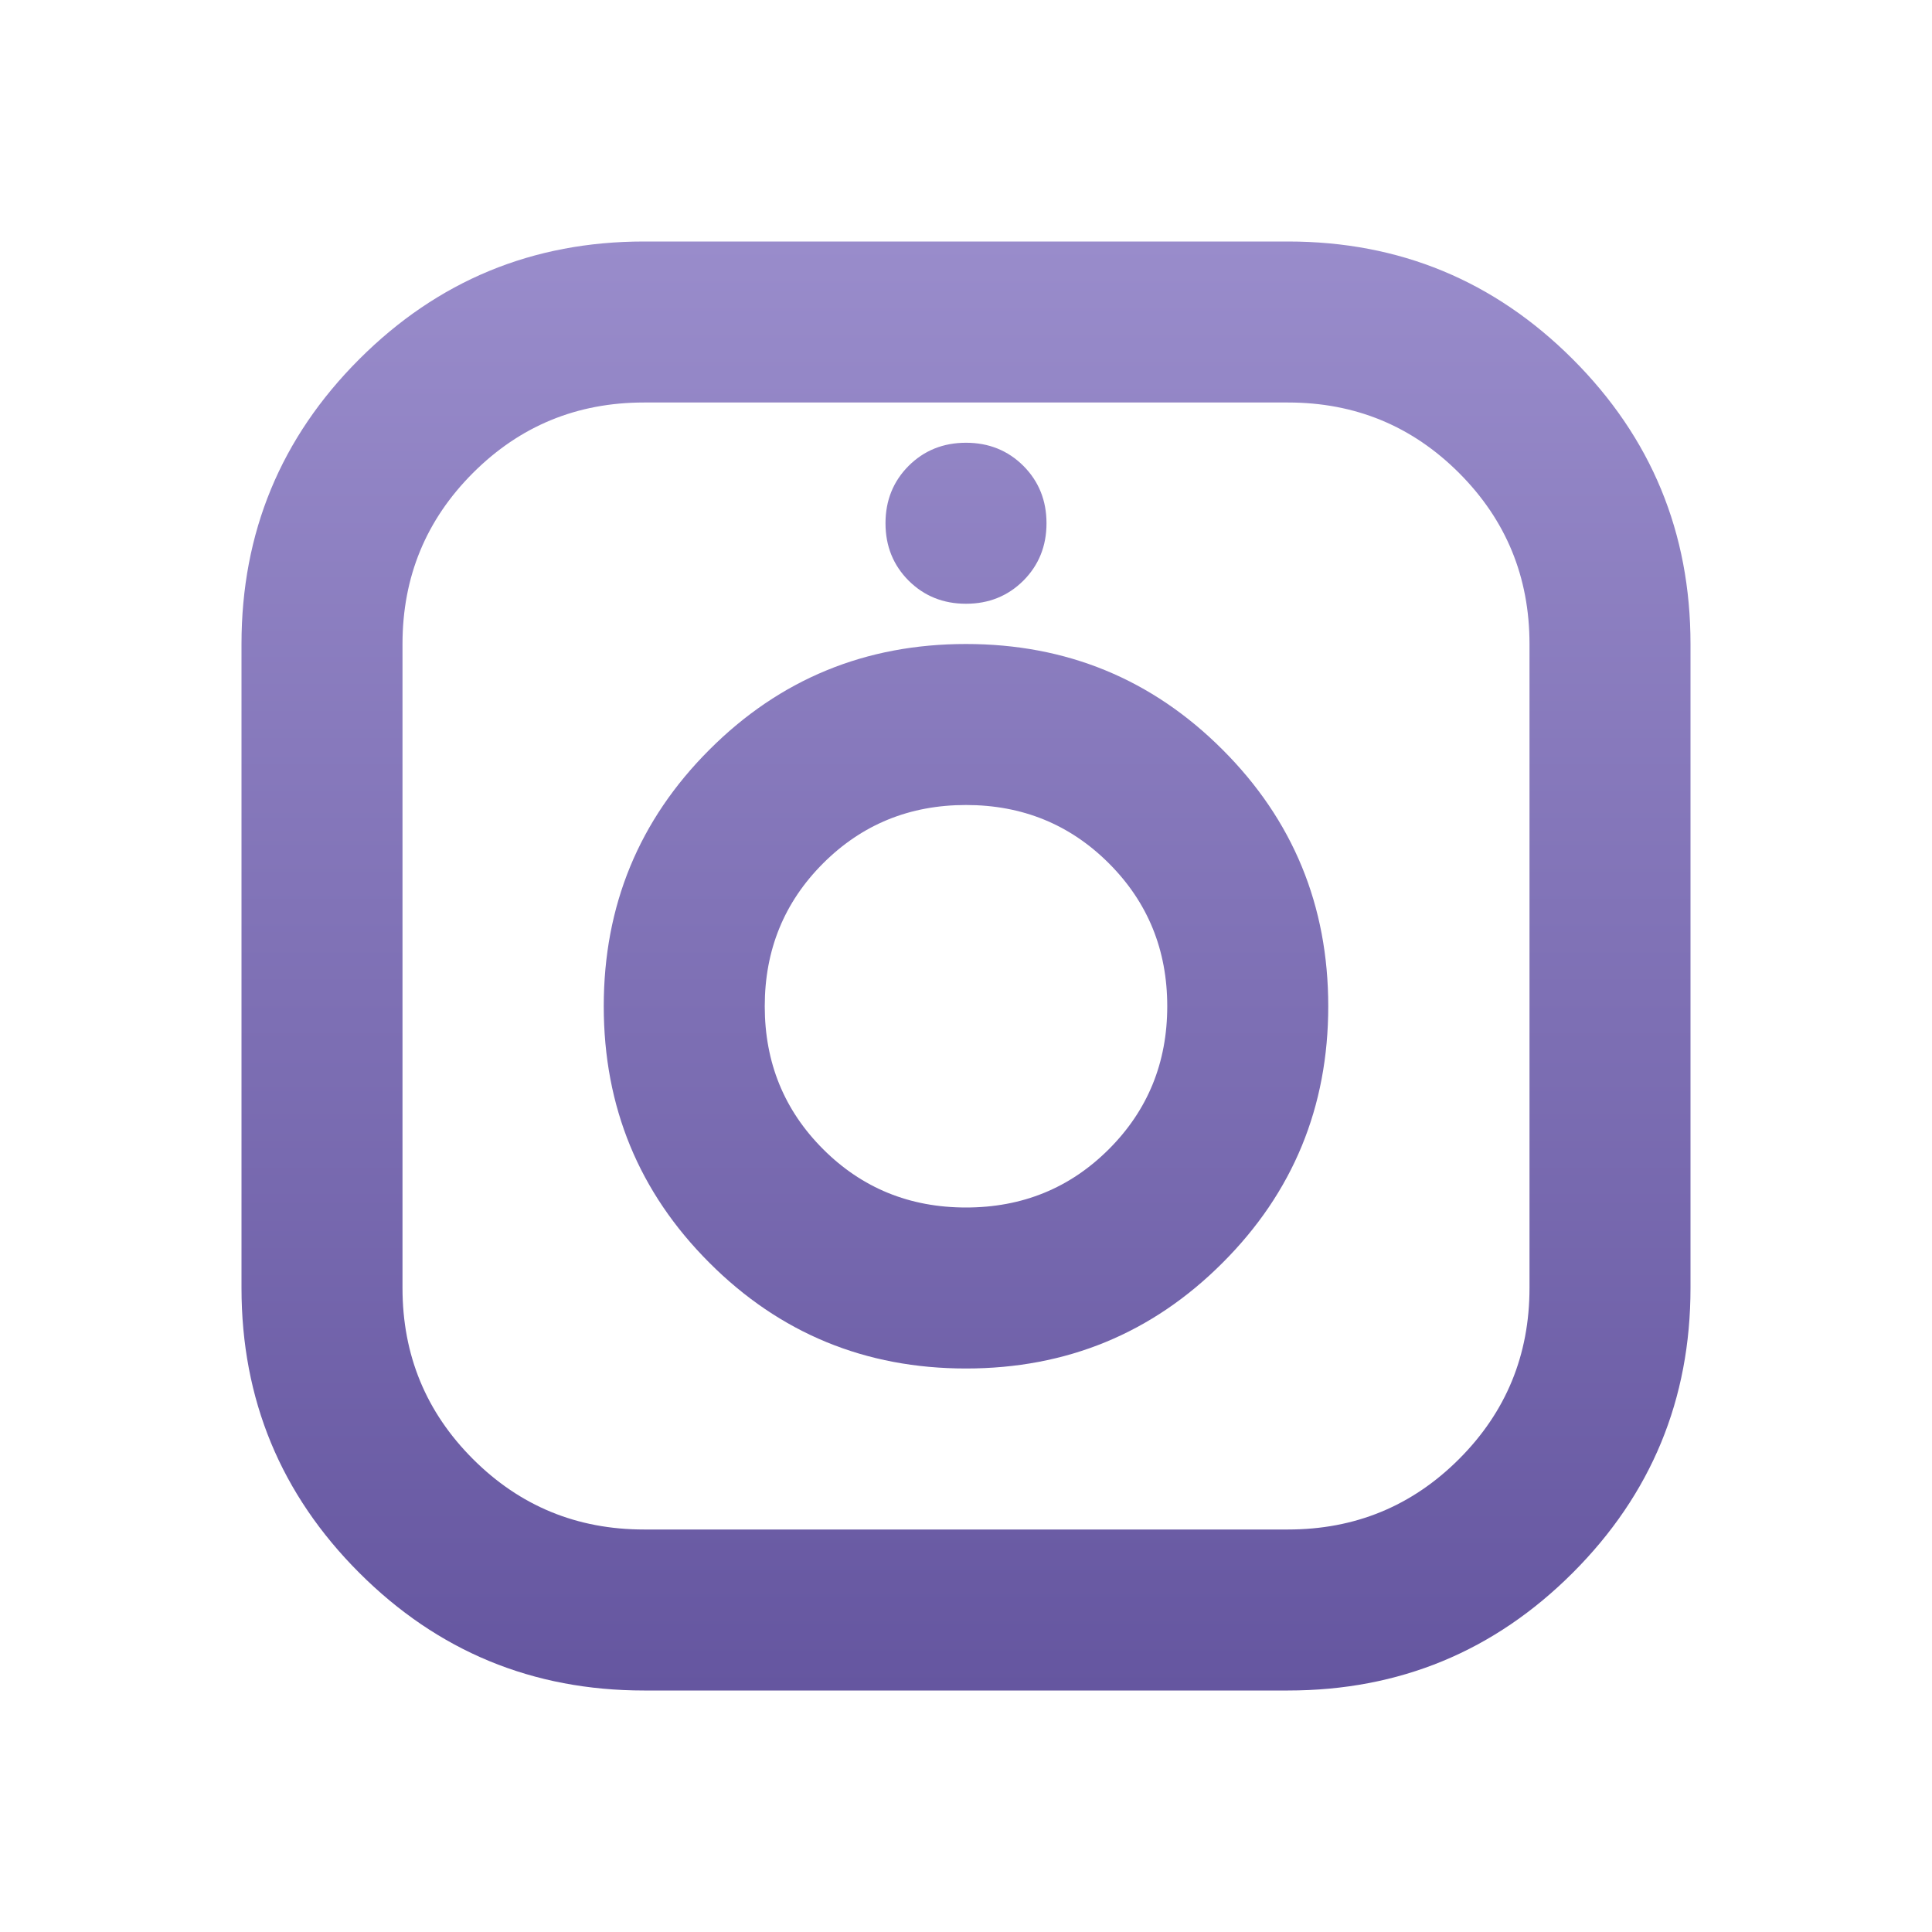 <svg width="30" height="30" viewBox="0 0 30 30" fill="none" xmlns="http://www.w3.org/2000/svg">
<path d="M10 26.25C8.271 26.25 6.797 25.641 5.578 24.422C4.359 23.203 3.75 21.729 3.75 20V10C3.75 8.271 4.359 6.797 5.578 5.578C6.797 4.359 8.271 3.75 10 3.75H20C21.729 3.75 23.203 4.359 24.422 5.578C25.641 6.797 26.25 8.271 26.25 10V20C26.25 21.729 25.641 23.203 24.422 24.422C23.203 25.641 21.729 26.25 20 26.25H10ZM10 23.75H20C21.042 23.75 21.927 23.385 22.656 22.656C23.385 21.927 23.75 21.042 23.75 20V10C23.75 8.958 23.385 8.073 22.656 7.344C21.927 6.615 21.042 6.25 20 6.25H10C8.958 6.25 8.073 6.615 7.344 7.344C6.615 8.073 6.25 8.958 6.25 10V20C6.25 21.042 6.615 21.927 7.344 22.656C8.073 23.385 8.958 23.75 10 23.75ZM15 21.25C16.562 21.25 17.891 20.703 18.984 19.609C20.078 18.516 20.625 17.188 20.625 15.625C20.625 14.062 20.078 12.734 18.984 11.641C17.891 10.547 16.562 10 15 10C13.438 10 12.109 10.547 11.016 11.641C9.922 12.734 9.375 14.062 9.375 15.625C9.375 17.188 9.922 18.516 11.016 19.609C12.109 20.703 13.438 21.25 15 21.25ZM15 18.75C14.125 18.75 13.385 18.448 12.781 17.844C12.177 17.24 11.875 16.5 11.875 15.625C11.875 14.75 12.177 14.01 12.781 13.406C13.385 12.802 14.125 12.5 15 12.5C15.875 12.5 16.615 12.802 17.219 13.406C17.823 14.01 18.125 14.75 18.125 15.625C18.125 16.5 17.823 17.24 17.219 17.844C16.615 18.448 15.875 18.75 15 18.75ZM15 9.375C15.354 9.375 15.651 9.255 15.891 9.016C16.13 8.776 16.25 8.479 16.25 8.125C16.25 7.771 16.13 7.474 15.891 7.234C15.651 6.995 15.354 6.875 15 6.875C14.646 6.875 14.349 6.995 14.109 7.234C13.87 7.474 13.75 7.771 13.75 8.125C13.75 8.479 13.87 8.776 14.109 9.016C14.349 9.255 14.646 9.375 15 9.375Z" fill="url(#paint0_linear_10_14)"/>
<defs>
<linearGradient id="paint0_linear_10_14" x1="15" y1="3.75" x2="15" y2="26.25" gradientUnits="userSpaceOnUse">
<stop stop-color="#998CCB"/>
<stop offset="1" stop-color="#6556A0"/>
</linearGradient>
</defs>
</svg>
